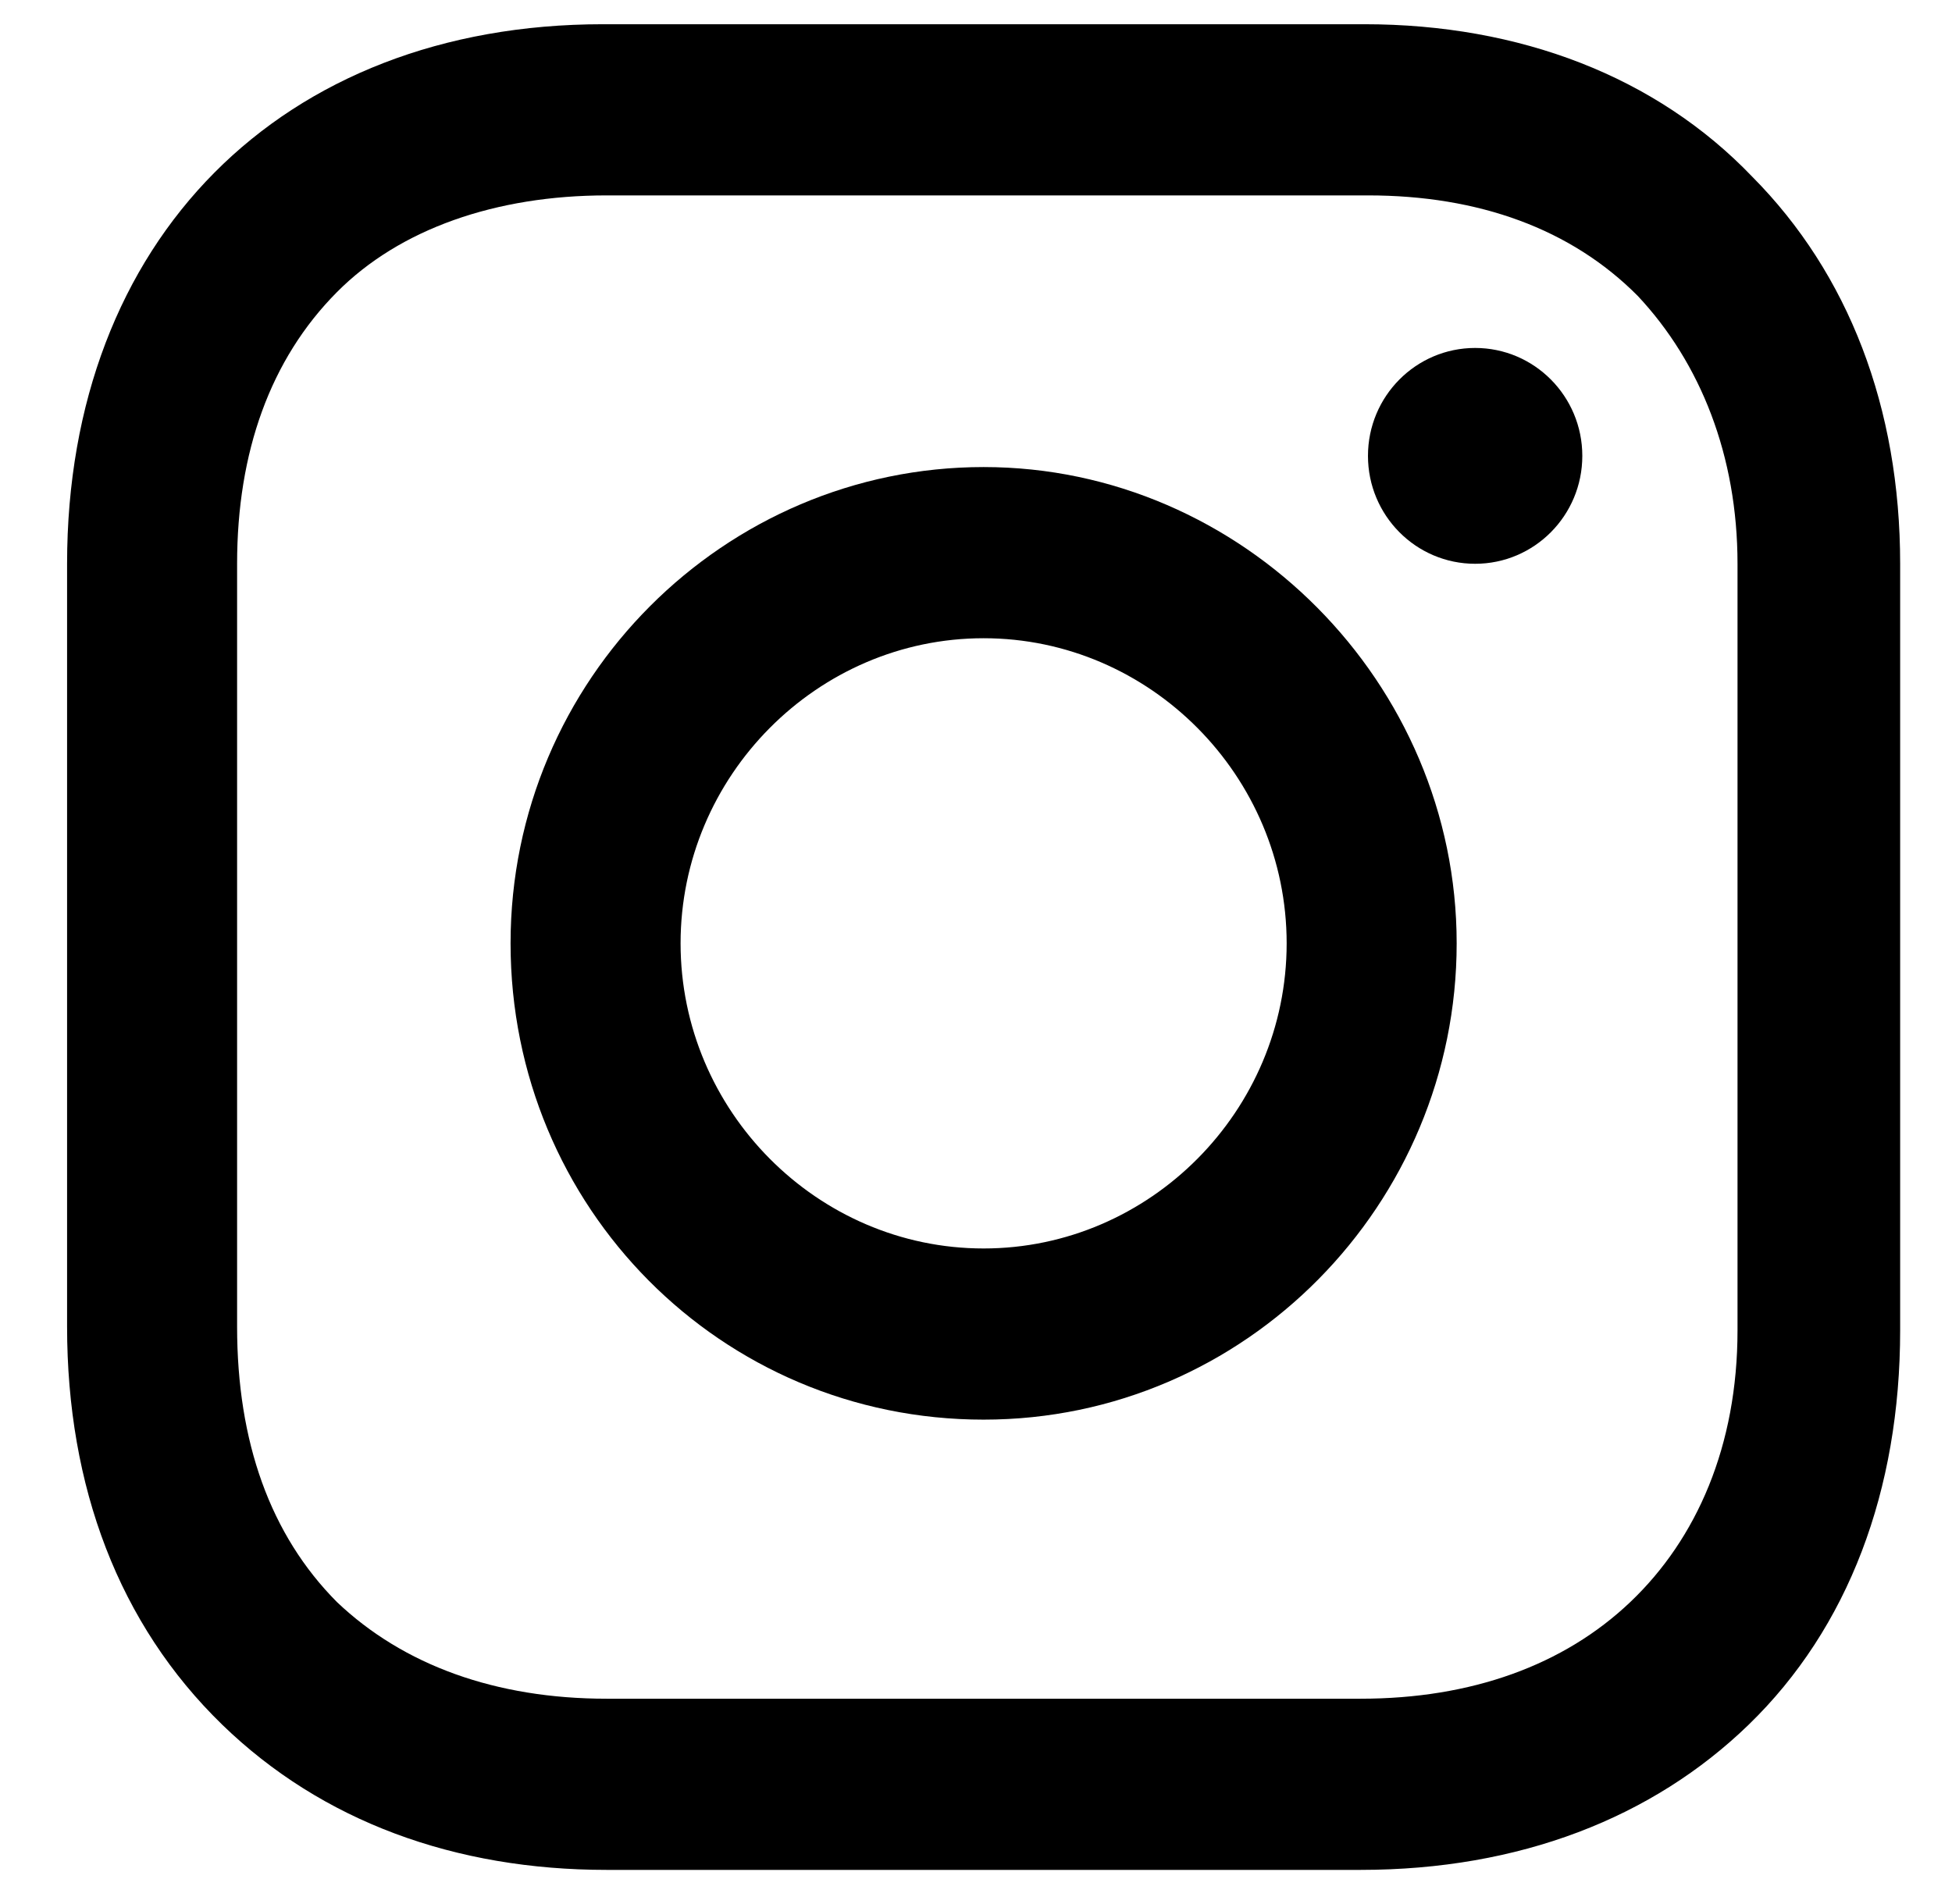 <svg width="41" height="40" viewBox="0 0 41 40" fill="none" xmlns="http://www.w3.org/2000/svg">
<path d="M20.66 9.812C15.226 9.812 10.724 14.268 10.724 19.818C10.724 25.368 15.149 29.824 20.66 29.824C26.171 29.824 30.596 25.29 30.596 19.818C30.596 14.346 26.094 9.812 20.66 9.812ZM20.66 26.228C17.167 26.228 14.295 23.336 14.295 19.818C14.295 16.3 17.167 13.408 20.66 13.408C24.153 13.408 27.025 16.3 27.025 19.818C27.025 23.336 24.153 26.228 20.66 26.228Z" fill="black"/>
<path d="M30.984 11.844C32.227 11.844 33.235 10.829 33.235 9.577C33.235 8.325 32.227 7.31 30.984 7.31C29.741 7.31 28.733 8.325 28.733 9.577C28.733 10.829 29.741 11.844 30.984 11.844Z" fill="black"/>
<path d="M36.806 3.714C34.788 1.604 31.915 0.509 28.655 0.509H12.665C5.911 0.509 1.409 5.043 1.409 11.844V27.87C1.409 31.231 2.496 34.124 4.669 36.234C6.765 38.267 9.56 39.283 12.742 39.283H28.578C31.915 39.283 34.71 38.189 36.728 36.234C38.824 34.202 39.911 31.309 39.911 27.948V11.844C39.911 8.561 38.824 5.747 36.806 3.714ZM36.495 27.948C36.495 30.371 35.641 32.326 34.244 33.655C32.847 34.984 30.906 35.687 28.578 35.687H12.742C10.414 35.687 8.473 34.984 7.076 33.655C5.678 32.248 4.98 30.293 4.98 27.87V11.844C4.98 9.499 5.678 7.545 7.076 6.138C8.395 4.809 10.414 4.105 12.742 4.105H28.733C31.061 4.105 33.002 4.809 34.399 6.216C35.719 7.623 36.495 9.577 36.495 11.844V27.948Z" fill="black"/>
</svg>
